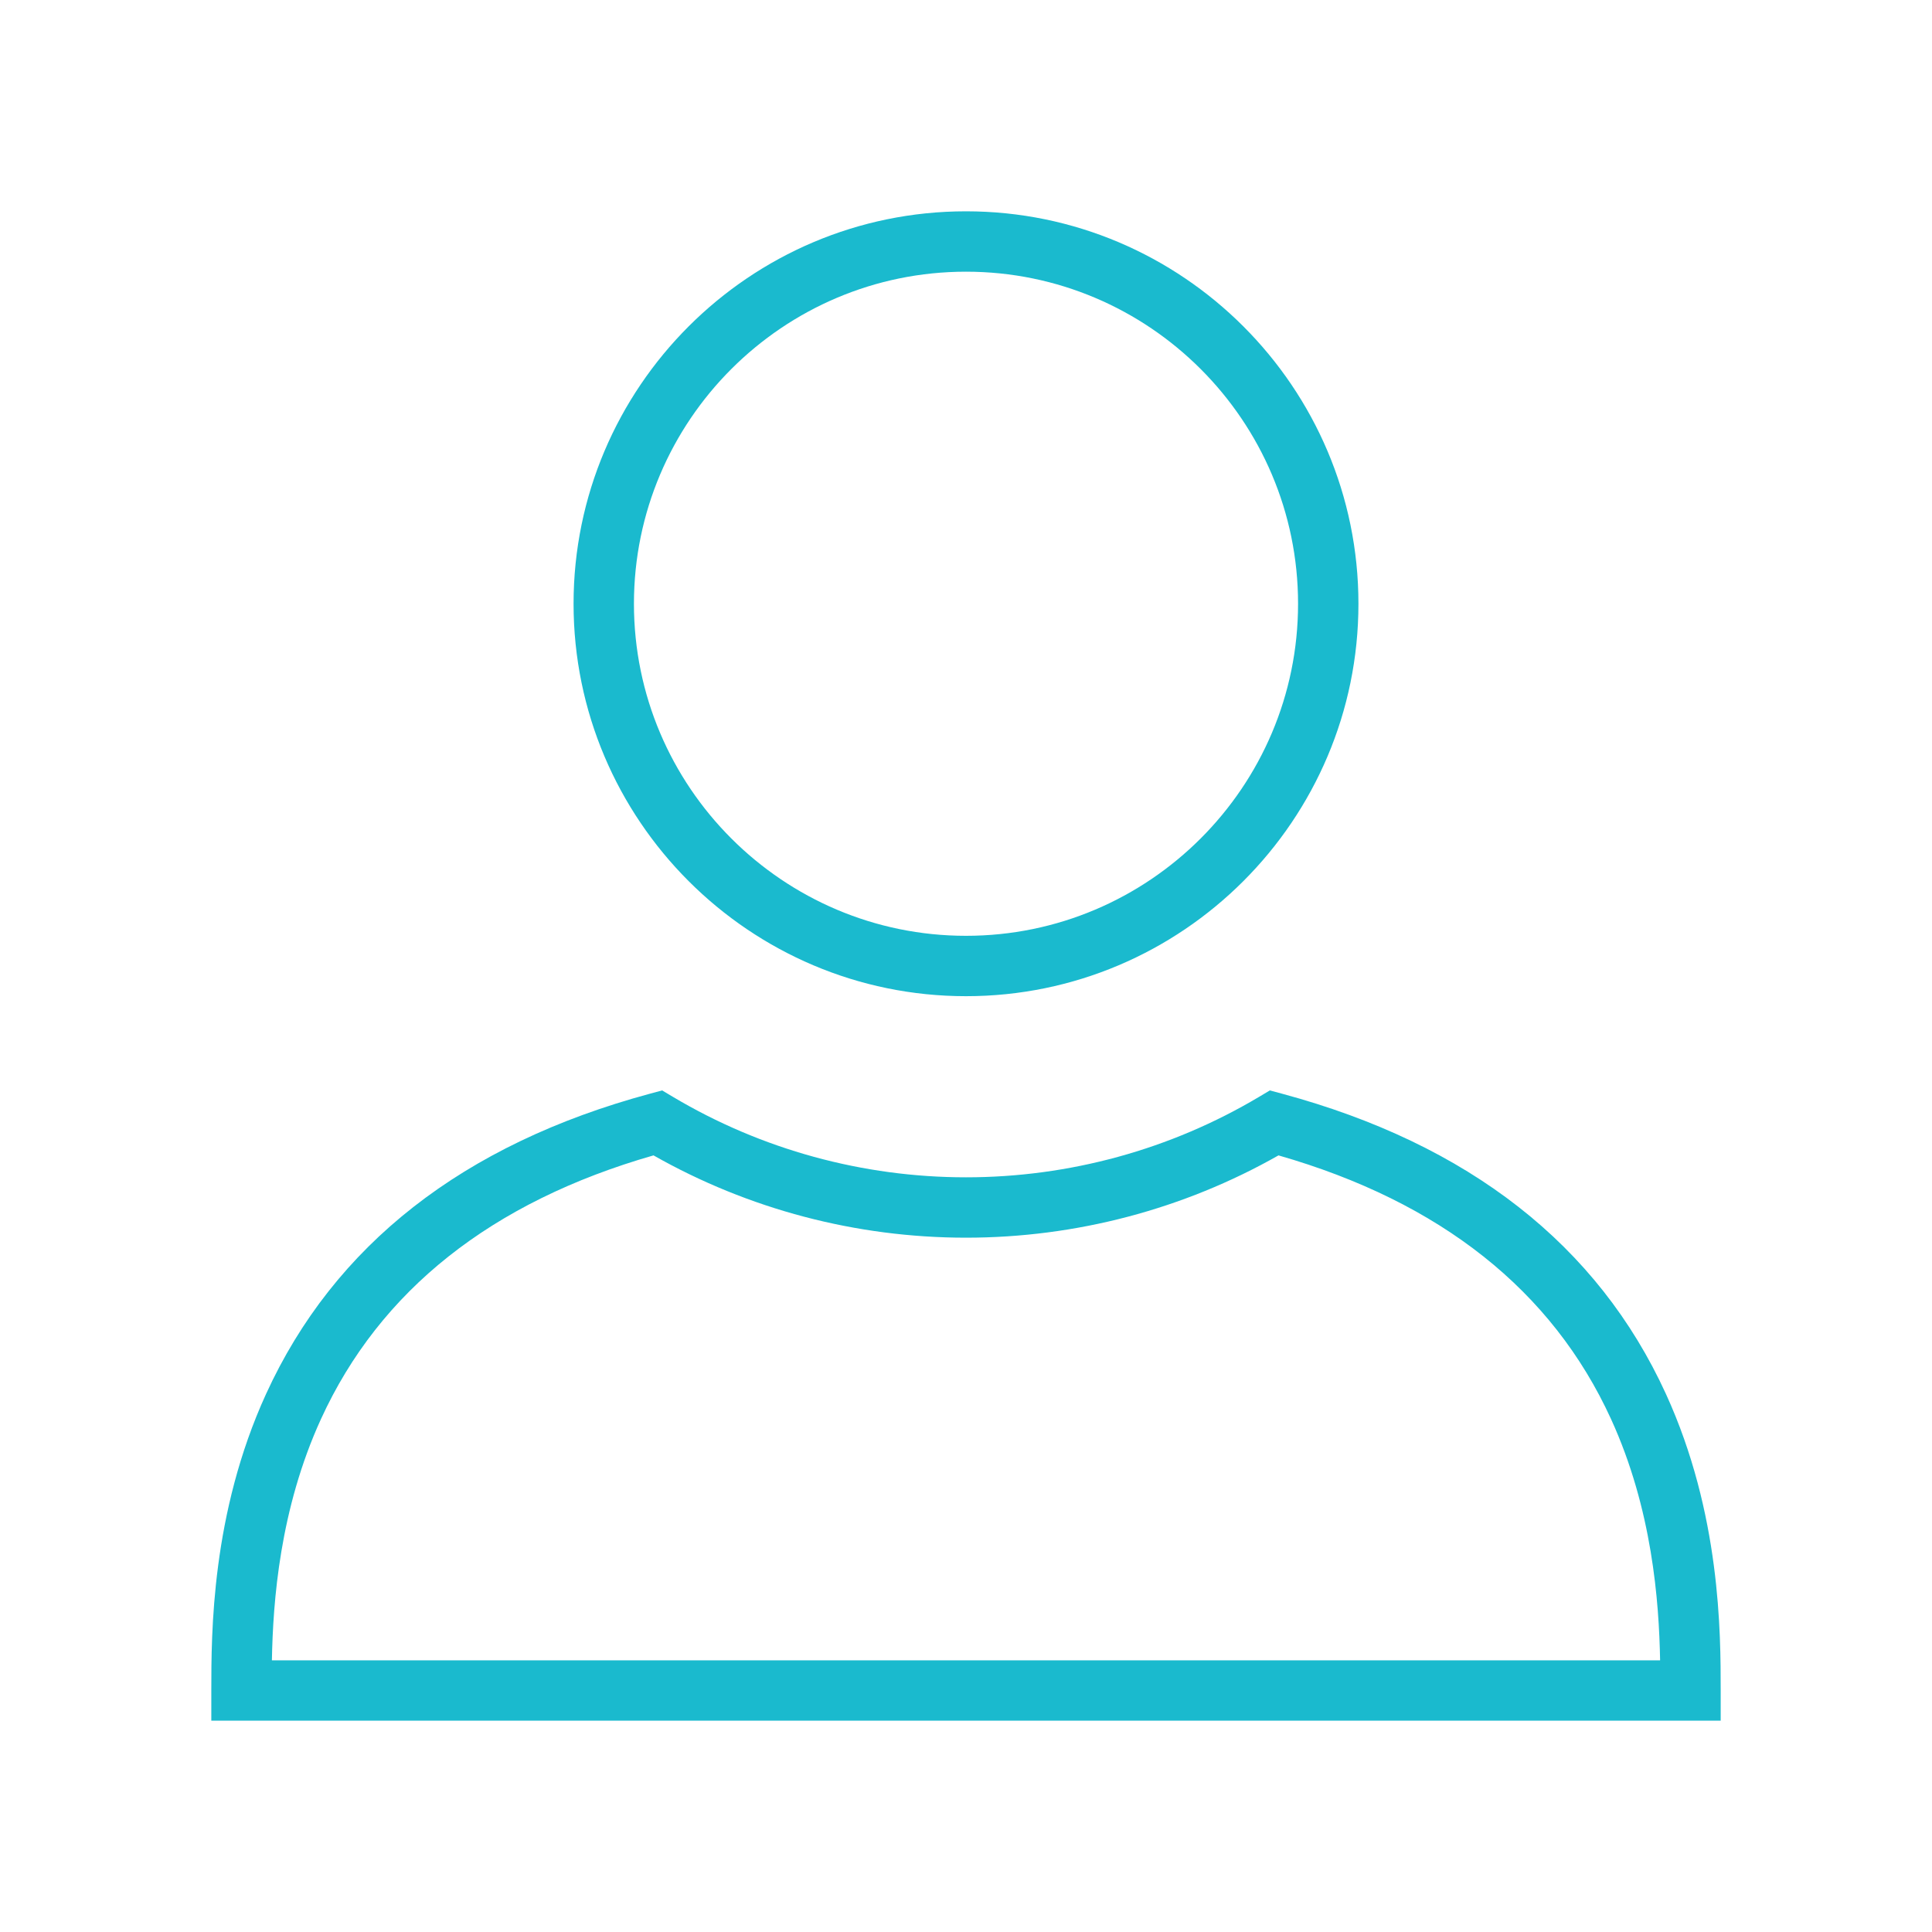 <svg xmlns="http://www.w3.org/2000/svg" xmlns:xlink="http://www.w3.org/1999/xlink" version="1.1" x="0px" y="0px" viewBox="0 0 512 512" enable-background="new 0 0 512 512" xml:space="preserve"><g><g><path fill="#1ABACE" d="M256,264c-57.346,0-104-46.654-104-104S198.654,56,256,56s104,46.654,104,104S313.346,264,256,264z M256,72    c-48.523,0-88,39.477-88,88s39.477,88,88,88s88-39.477,88-88S304.523,72,256,72z"/></g></g><g><g><path fill="#1ABACE" d="M456,456H56v-8c0-15.211,0-46.865,14.514-78.597c18.038-39.439,52.252-66.204,101.689-79.549l3.268-0.882l2.909,1.731    C201.787,304.636,228.627,312,256,312c27.371,0,54.212-7.364,77.619-21.296l2.909-1.731l3.268,0.882    c49.438,13.345,83.652,40.109,101.69,79.548C456,401.135,456,432.788,456,448V456z M72.056,440h367.889    c-0.289-15.582-2.067-40.021-13.008-63.942c-15.582-34.067-45.22-57.562-88.122-69.868C313.649,320.469,285.093,328,256,328    c-29.095,0-57.65-7.531-82.815-21.811c-42.902,12.307-72.539,35.801-88.121,69.869C74.122,399.98,72.345,424.418,72.056,440z"/></g></g></svg>
